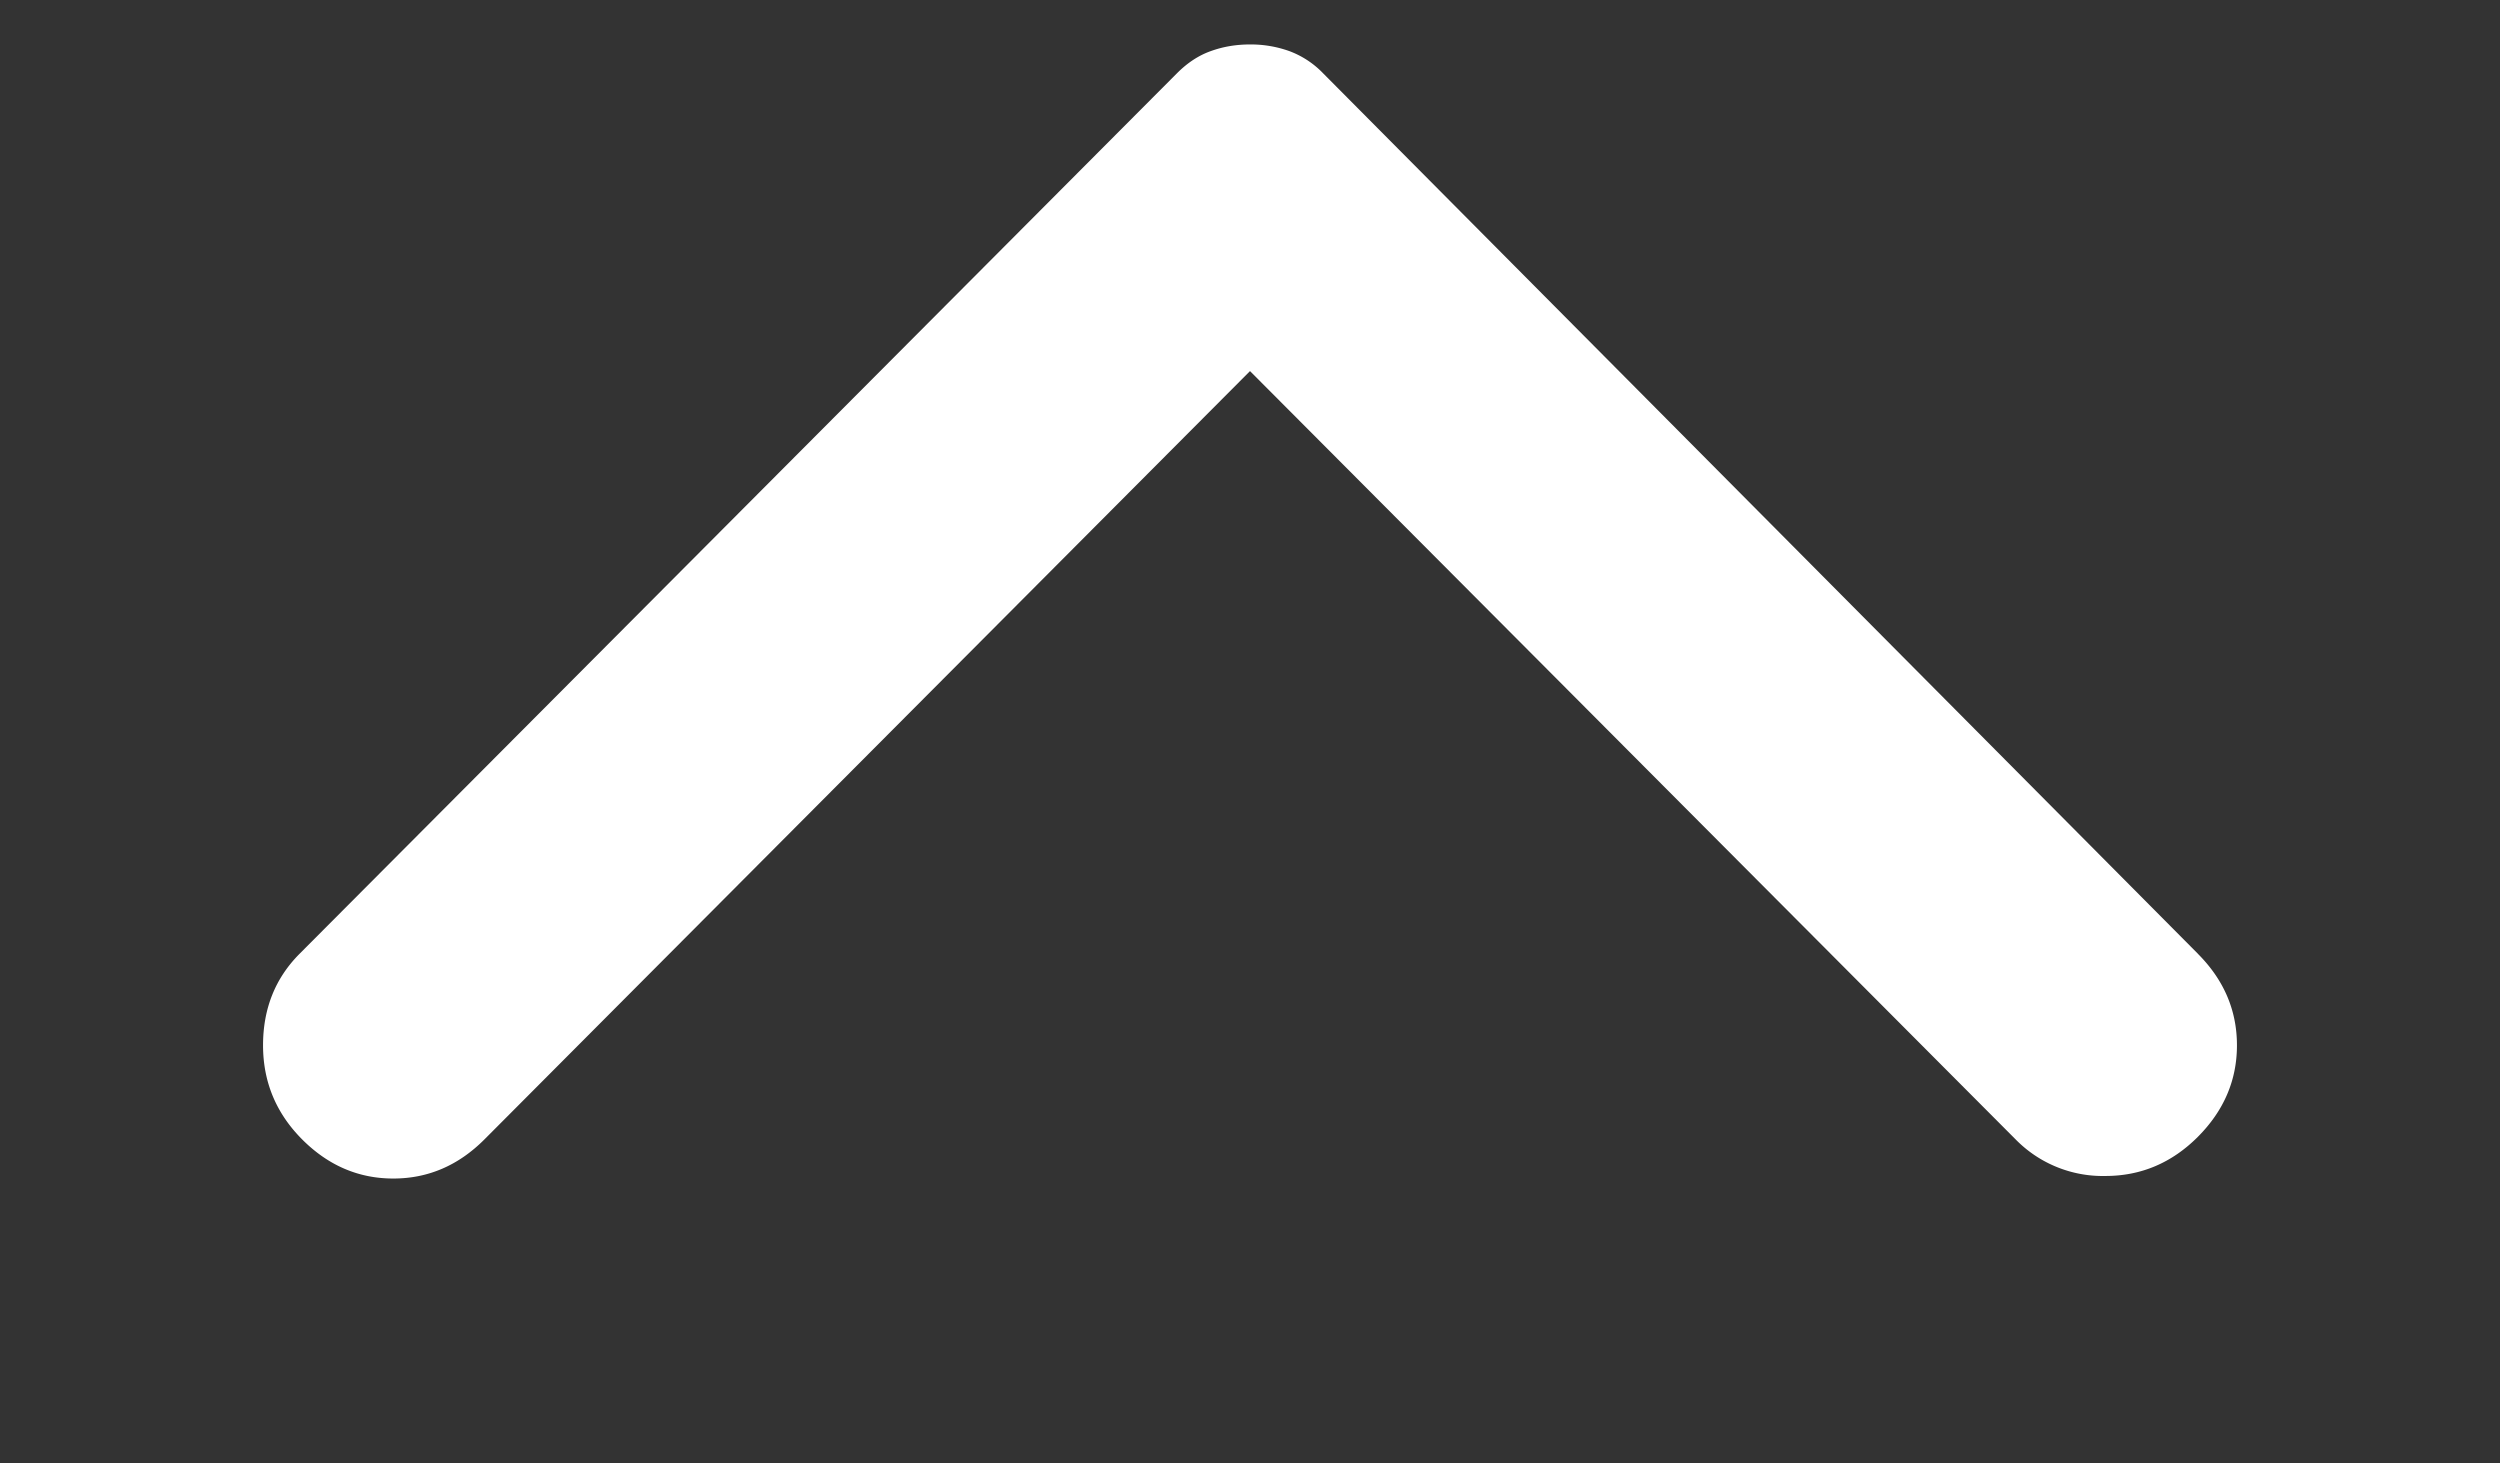 <svg width="41" height="24" fill="none" xmlns="http://www.w3.org/2000/svg"><rect width="100%" height="100%" fill="#333333" stroke="none"/><g clip-path="url(#clip0_8016_3272)"><path d="M36.047 15.643L21.697 1.2a1.488 1.488 0 00-.555-.363A1.871 1.871 0 0020.5.729c-.228 0-.441.036-.64.108-.2.07-.385.192-.556.363L4.912 15.643c-.398.4-.598.9-.598 1.5s.214 1.114.641 1.543c.427.428.925.642 1.495.642.57 0 1.068-.214 1.495-.642L20.5 6.086l12.556 12.6a2 2 0 001.473.6c.584 0 1.09-.215 1.517-.643.427-.429.64-.929.64-1.5 0-.572-.213-1.072-.64-1.5z" fill="#fff"/></g><defs><clipPath id="clip0_8016_3272"><path fill="#fff" transform="matrix(0 1 1 0 0 0)" d="M0 0h24v41H0z"/></clipPath></defs></svg>